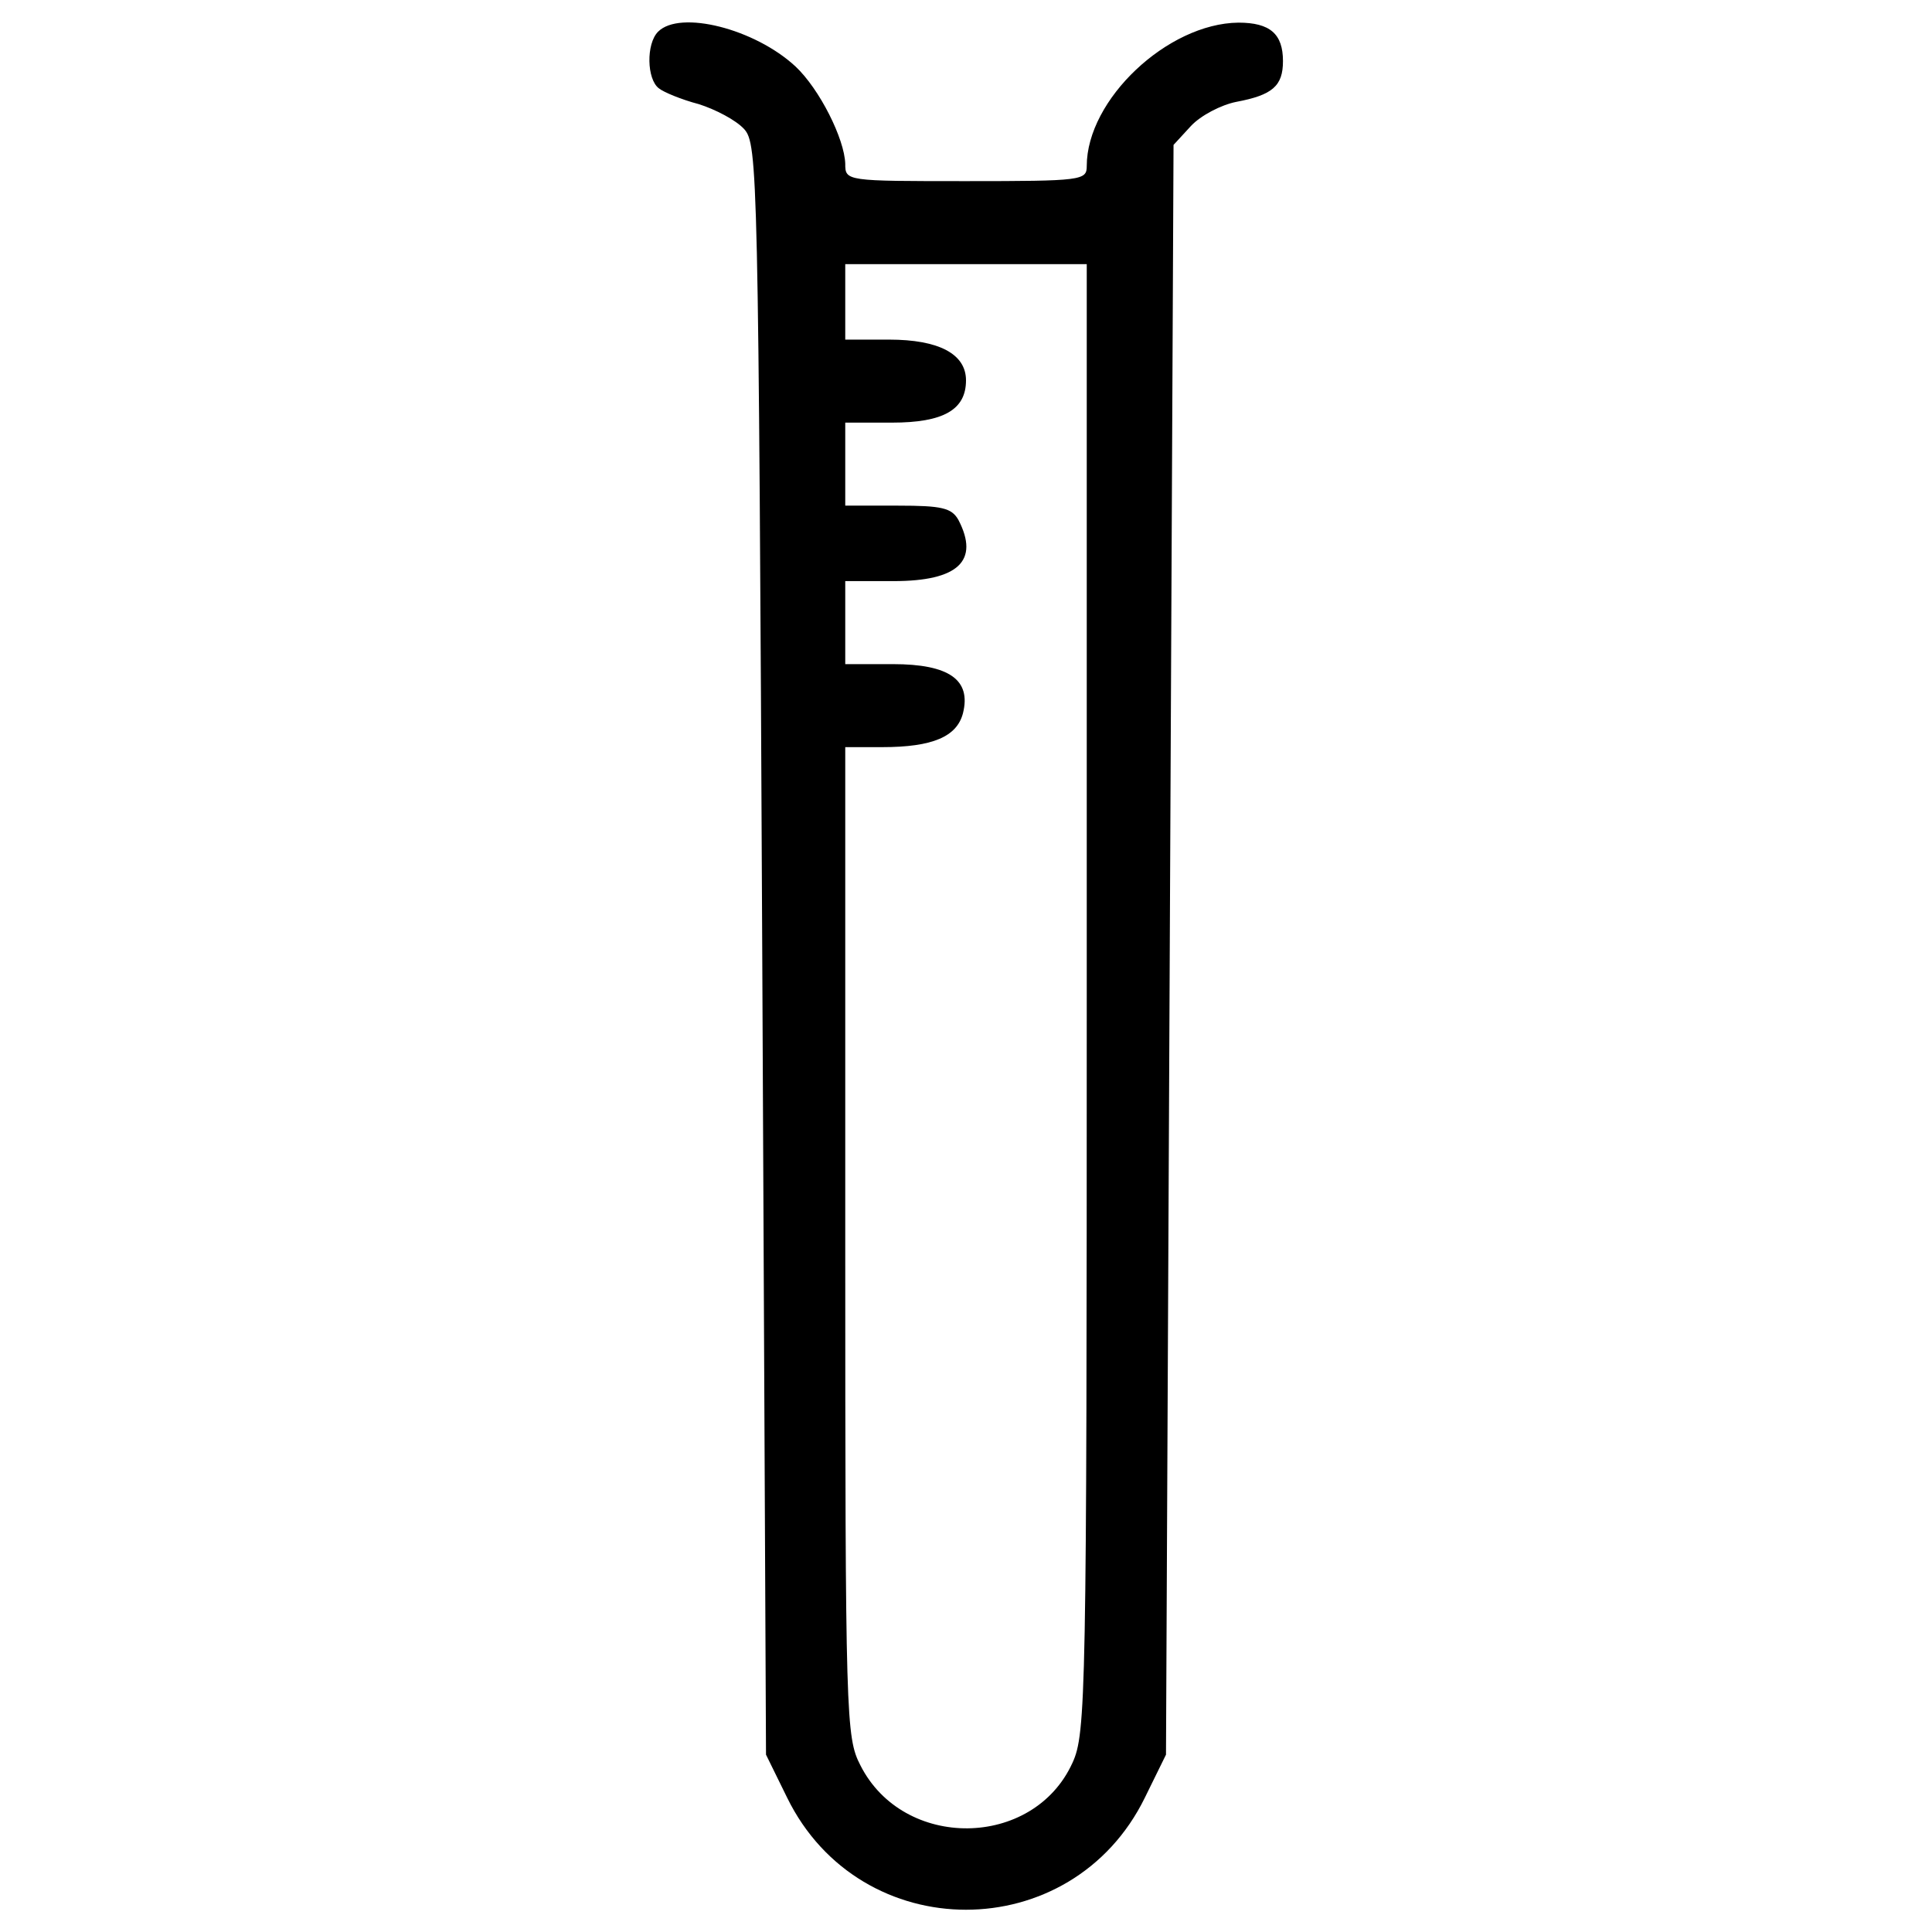 <?xml version="1.0" standalone="no"?>
<!DOCTYPE svg PUBLIC "-//W3C//DTD SVG 20010904//EN"
 "http://www.w3.org/TR/2001/REC-SVG-20010904/DTD/svg10.dtd">
<svg version="1.0" xmlns="http://www.w3.org/2000/svg"
 width="256pt" height="256pt" viewBox="0 0 256 256"
 preserveAspectRatio="xMidYMid meet">

<g transform="translate(0,256) scale(0.1,-0.1)"
fill="#000000" stroke="none">
<path d="M872 2518 c-16 -16 -15 -63 1 -75 6 -5 30 -15 53 -21 22 -7 49 -21
60 -33 18 -20 19 -55 24 -1088 l5 -1066 28 -57 c97 -198 377 -198 474 0 l28
57 5 1067 5 1066 23 25 c13 14 40 28 60 32 48 9 62 21 62 54 0 36 -17 51 -59
51 -94 -1 -201 -102 -201 -190 0 -19 -6 -20 -160 -20 -159 0 -160 0 -160 23
-1 33 -34 99 -66 129 -54 50 -153 75 -182 46z m568 -1280 c0 -927 -1 -975 -19
-1014 -52 -114 -224 -116 -281 -3 -19 37 -20 61 -20 694 l0 655 49 0 c67 0 99
14 107 45 11 44 -18 65 -93 65 l-63 0 0 55 0 55 64 0 c86 0 114 27 86 81 -9
16 -22 19 -80 19 l-70 0 0 55 0 55 62 0 c68 0 98 17 98 56 0 35 -36 54 -102
54 l-58 0 0 50 0 50 160 0 160 0 0 -972z"/>
</g>
</svg>
